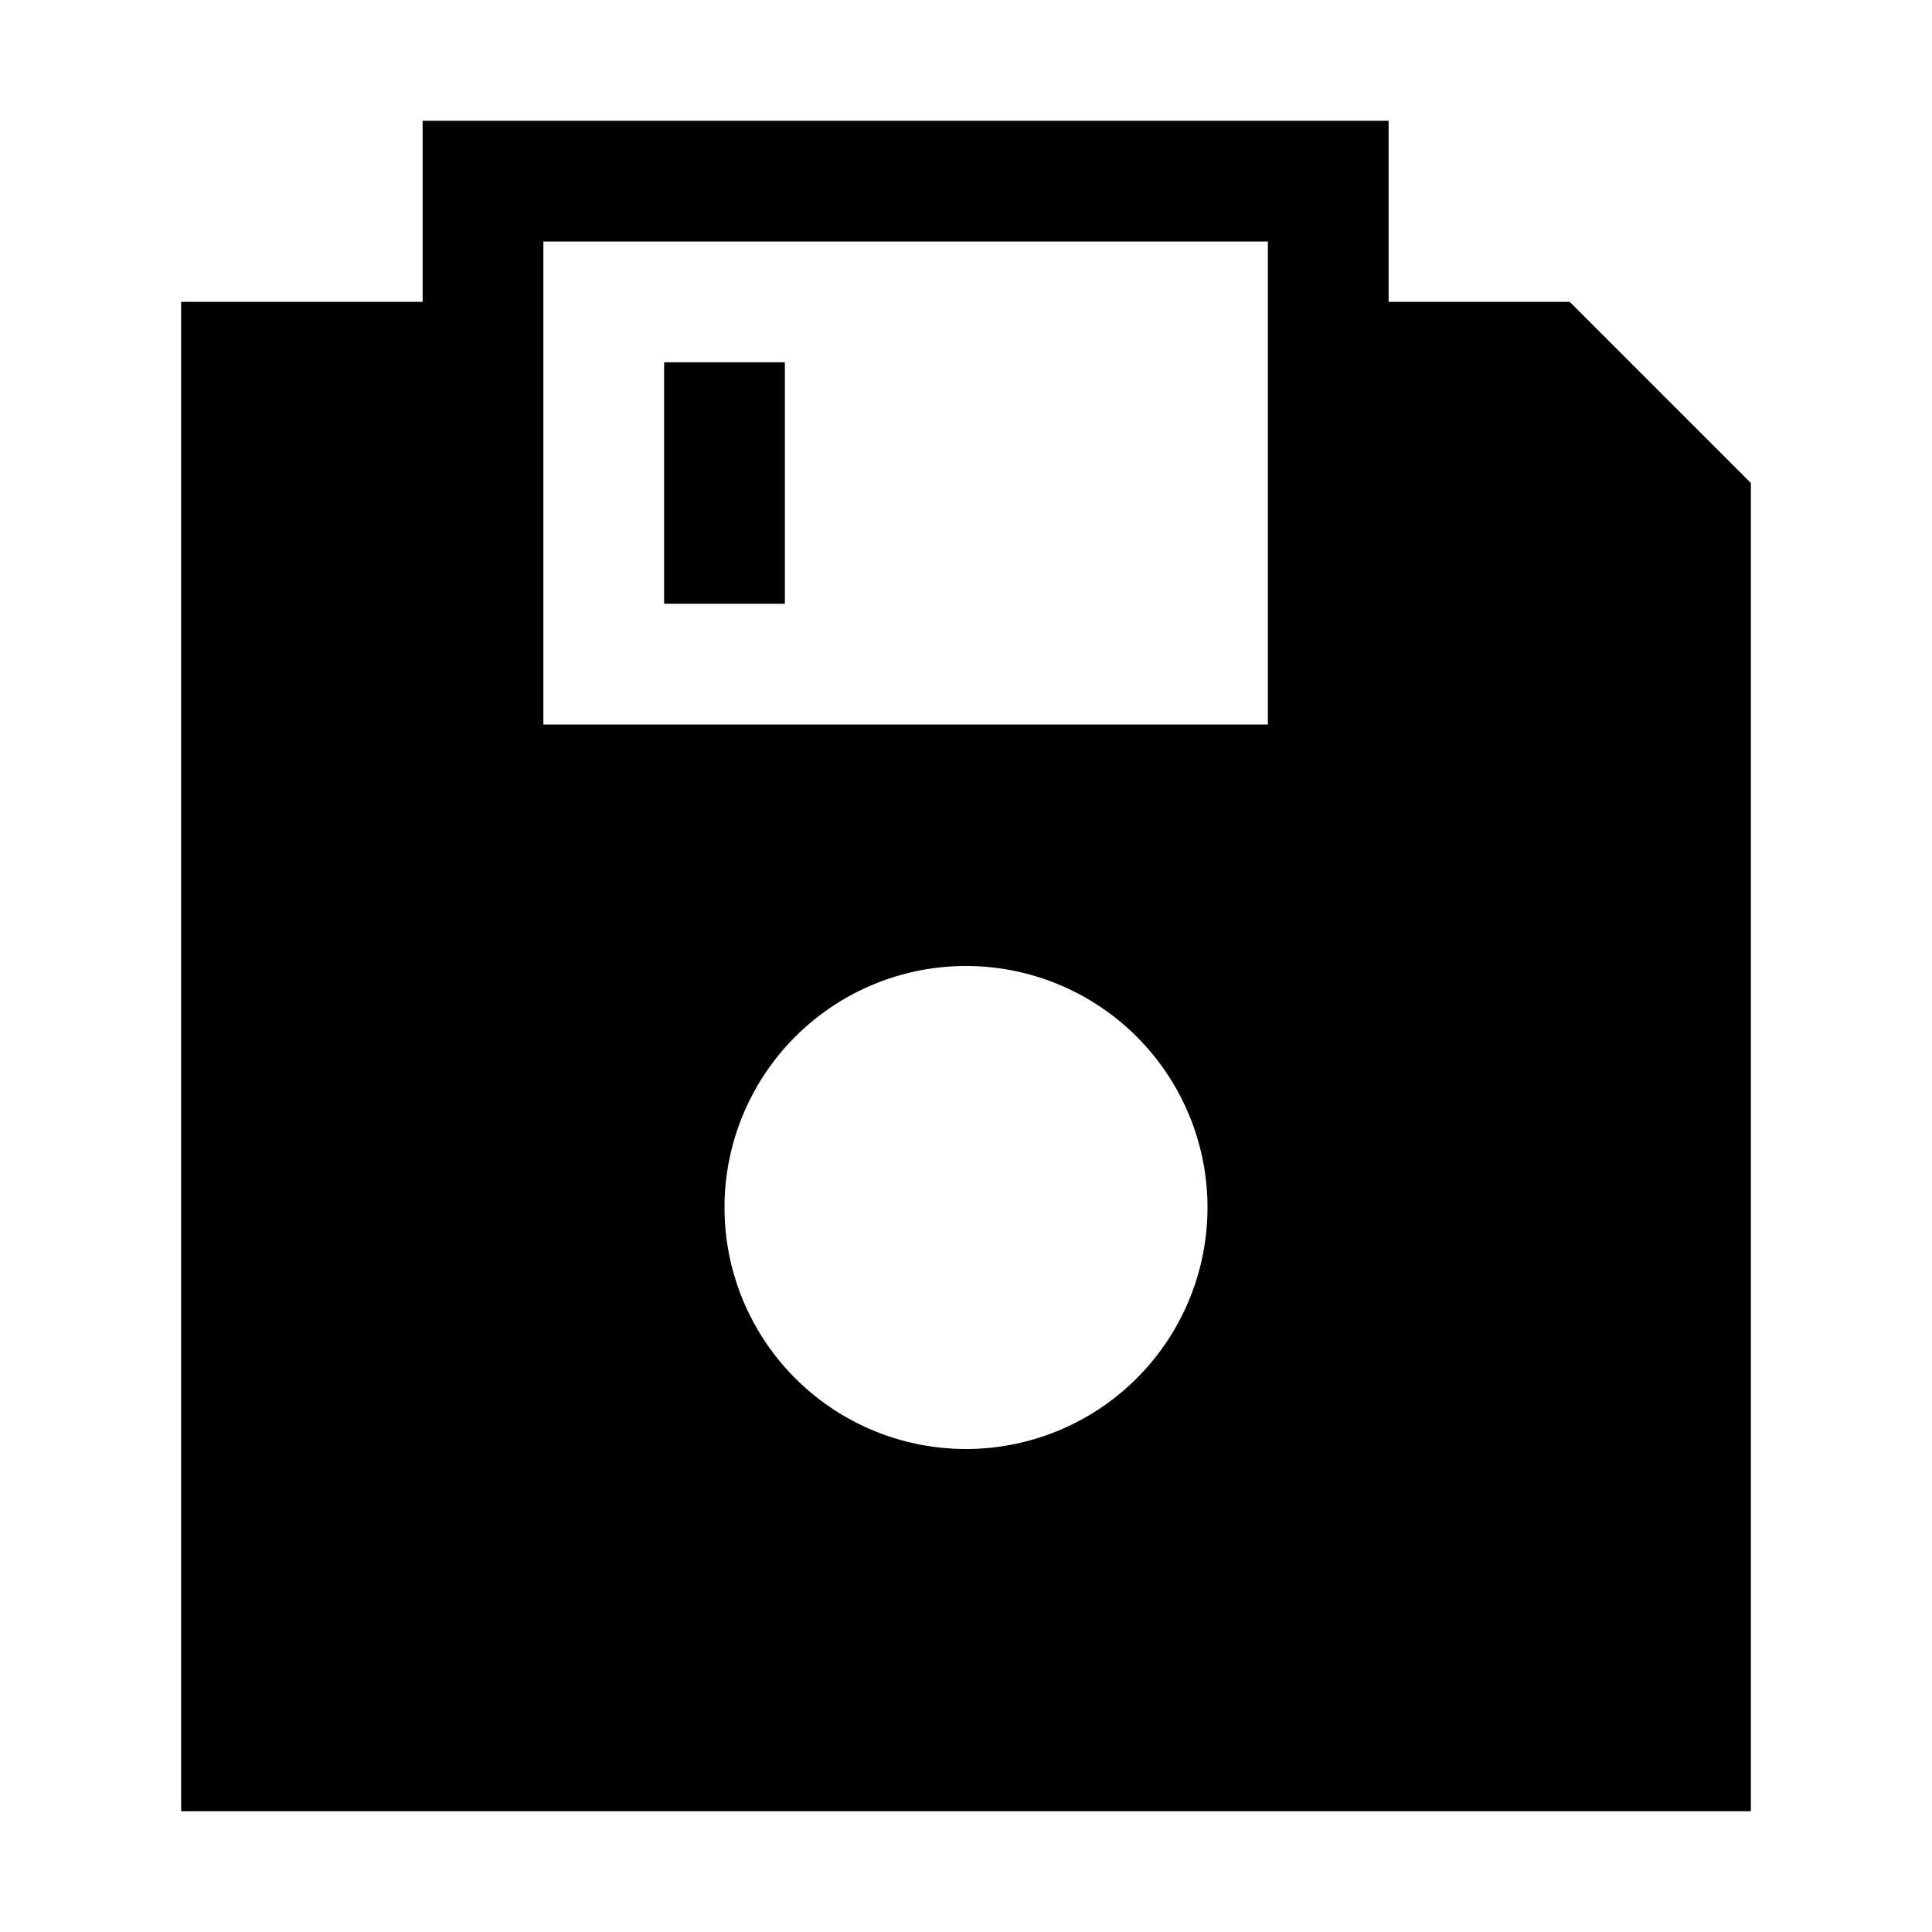 <svg id="Layer_1" data-name="Layer 1" xmlns="http://www.w3.org/2000/svg" viewBox="0 0 32 32"><title>save</title><rect x="11" y="6" width="2" height="4"/><path d="M26,5H23V2H7V5H3V30H29V8ZM16,24a4,4,0,1,1,4-4A4,4,0,0,1,16,24Zm5-12H9V4H21Z"/></svg>